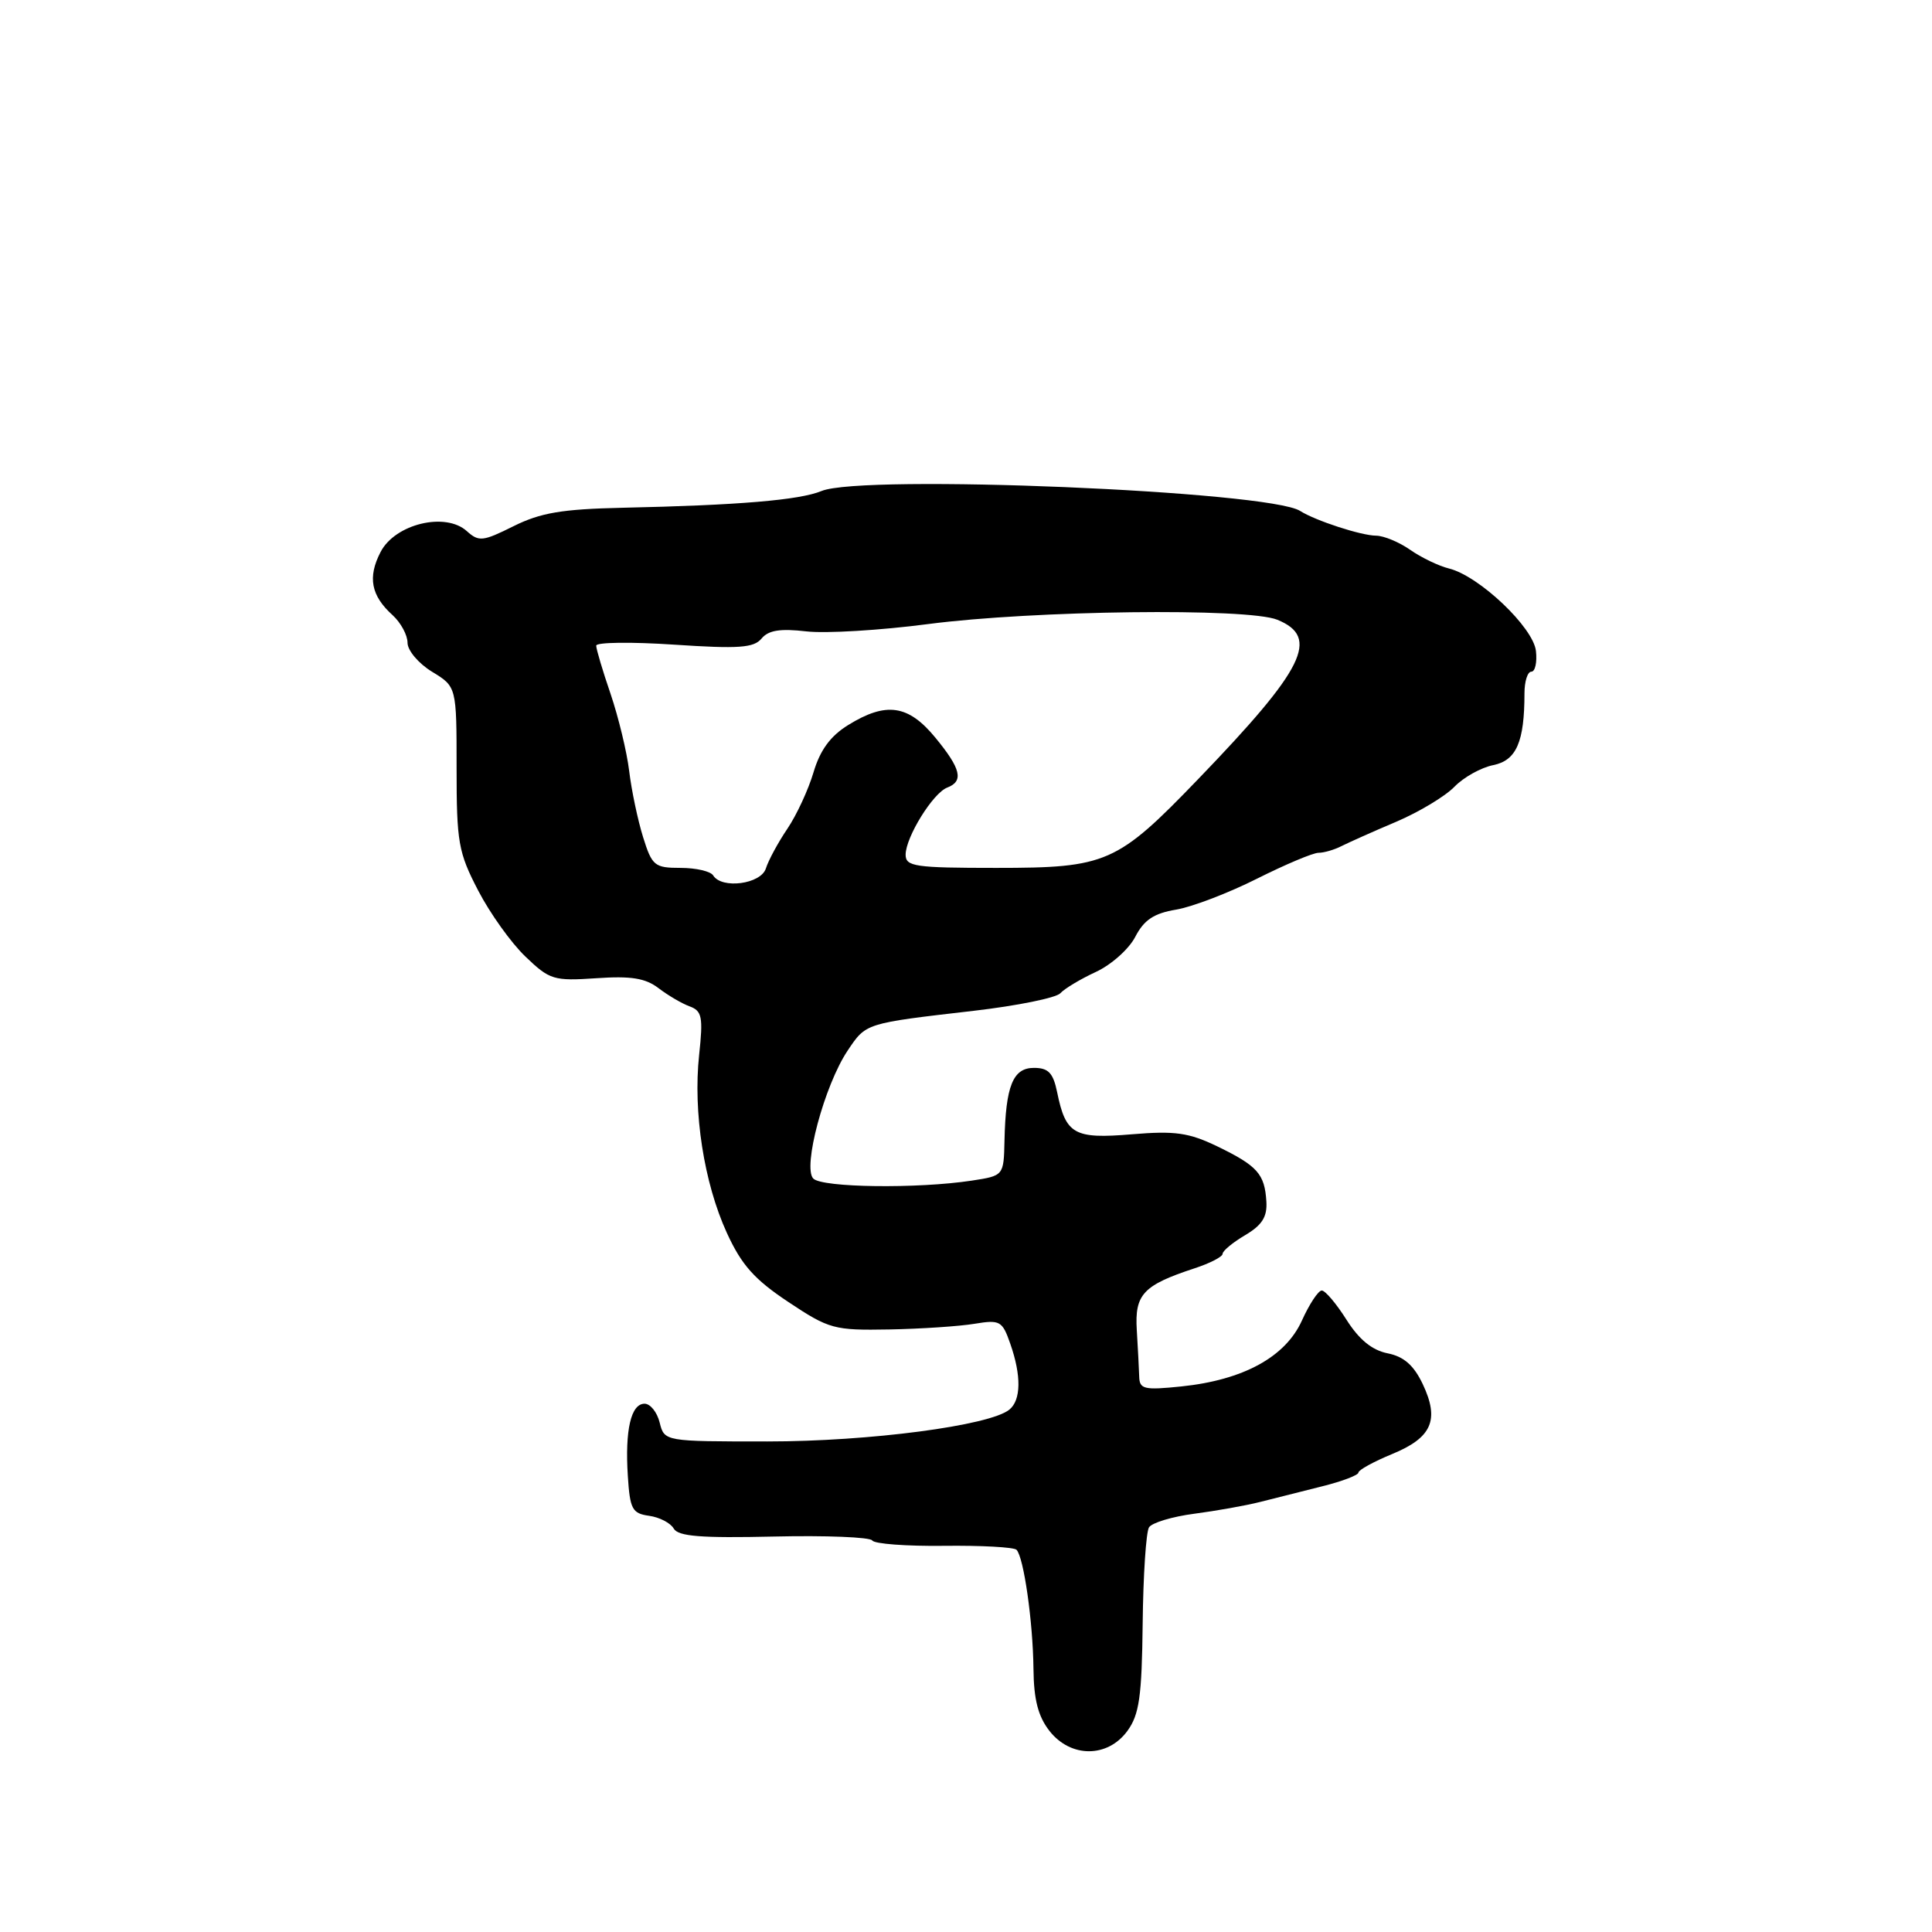 <?xml version="1.0" encoding="UTF-8" standalone="no"?>
<!DOCTYPE svg PUBLIC "-//W3C//DTD SVG 1.1//EN" "http://www.w3.org/Graphics/SVG/1.1/DTD/svg11.dtd" >
<svg xmlns="http://www.w3.org/2000/svg" xmlns:xlink="http://www.w3.org/1999/xlink" version="1.1" viewBox="0 0 256 256">
 <g >
 <path fill="currentColor"
d=" M 149.39 229.35 C 150.96 227.19 151.30 224.81 151.41 215.13 C 151.48 208.73 151.86 203.00 152.25 202.38 C 152.64 201.77 155.33 200.96 158.23 200.58 C 161.13 200.20 165.07 199.50 167.00 199.01 C 168.93 198.52 172.64 197.58 175.25 196.93 C 177.86 196.28 180.00 195.46 180.00 195.12 C 180.01 194.78 182.01 193.68 184.46 192.67 C 189.74 190.50 190.77 188.15 188.52 183.40 C 187.33 180.90 186.02 179.75 183.86 179.32 C 181.80 178.91 180.08 177.50 178.41 174.86 C 177.07 172.74 175.60 171.00 175.14 171.00 C 174.68 171.00 173.50 172.79 172.51 174.98 C 170.33 179.81 164.74 182.86 156.54 183.71 C 151.58 184.22 150.99 184.08 150.95 182.39 C 150.92 181.35 150.77 178.58 150.63 176.24 C 150.34 171.51 151.47 170.30 158.25 168.07 C 160.31 167.40 162.00 166.53 162.00 166.14 C 162.00 165.75 163.34 164.64 164.98 163.67 C 167.23 162.34 167.93 161.24 167.80 159.20 C 167.58 155.56 166.62 154.48 161.32 151.91 C 157.52 150.08 155.71 149.82 149.97 150.30 C 142.33 150.94 141.22 150.32 140.08 144.74 C 139.55 142.16 138.92 141.50 137.00 141.50 C 134.22 141.50 133.26 143.88 133.10 151.14 C 133.00 155.79 133.00 155.79 128.75 156.44 C 121.56 157.53 108.97 157.37 107.77 156.17 C 106.32 154.72 109.23 143.83 112.31 139.22 C 114.77 135.55 114.57 135.61 129.00 133.94 C 134.78 133.27 139.95 132.22 140.50 131.61 C 141.05 131.00 143.17 129.73 145.20 128.79 C 147.24 127.85 149.60 125.75 150.43 124.13 C 151.59 121.89 152.90 121.02 155.84 120.53 C 157.98 120.17 162.80 118.32 166.56 116.43 C 170.31 114.55 173.98 113.00 174.71 113.00 C 175.43 113.00 176.81 112.60 177.76 112.11 C 178.72 111.63 181.97 110.17 185.00 108.89 C 188.03 107.60 191.50 105.51 192.72 104.25 C 193.94 102.99 196.26 101.70 197.87 101.38 C 200.93 100.76 202.00 98.30 202.00 91.87 C 202.00 90.29 202.41 89.00 202.91 89.00 C 203.41 89.00 203.69 87.77 203.52 86.26 C 203.18 83.14 196.00 76.32 192.00 75.33 C 190.62 74.99 188.31 73.87 186.85 72.85 C 185.39 71.83 183.36 70.99 182.35 70.98 C 180.36 70.97 174.28 68.98 172.27 67.70 C 168.14 65.05 114.30 62.81 108.86 65.06 C 105.94 66.27 97.83 66.95 82.50 67.28 C 74.46 67.46 71.63 67.94 68.05 69.72 C 63.98 71.75 63.45 71.81 61.86 70.38 C 59.03 67.81 52.35 69.42 50.43 73.14 C 48.69 76.49 49.16 78.93 52.03 81.52 C 53.11 82.51 54.00 84.15 54.00 85.17 C 54.00 86.19 55.46 87.92 57.25 89.01 C 60.50 90.99 60.50 90.99 60.50 101.74 C 60.50 111.63 60.73 112.94 63.36 118.00 C 64.93 121.03 67.75 124.97 69.63 126.76 C 72.84 129.84 73.37 130.00 79.01 129.62 C 83.60 129.30 85.52 129.61 87.25 130.93 C 88.49 131.88 90.34 132.97 91.38 133.35 C 93.02 133.95 93.18 134.75 92.64 139.77 C 91.82 147.36 93.28 156.74 96.31 163.36 C 98.26 167.62 99.96 169.53 104.46 172.52 C 109.88 176.12 110.51 176.29 117.83 176.16 C 122.05 176.08 127.13 175.74 129.12 175.41 C 132.51 174.85 132.81 175.02 133.87 178.06 C 135.35 182.29 135.30 185.51 133.75 186.78 C 131.16 188.90 115.22 191.00 101.69 191.00 C 88.04 191.00 88.04 191.00 87.41 188.50 C 87.07 187.12 86.17 186.00 85.41 186.00 C 83.61 186.00 82.80 189.47 83.19 195.57 C 83.47 199.97 83.77 200.54 86.00 200.85 C 87.38 201.04 88.85 201.80 89.27 202.54 C 89.86 203.58 92.87 203.82 102.55 203.60 C 109.44 203.44 115.30 203.68 115.58 204.12 C 115.85 204.57 120.12 204.89 125.07 204.83 C 130.01 204.77 134.34 205.01 134.69 205.35 C 135.65 206.32 136.87 214.86 136.94 221.12 C 136.98 225.22 137.56 227.44 139.07 229.37 C 141.89 232.95 146.77 232.94 149.39 229.35 Z  M 94.50 116.00 C 94.16 115.45 92.22 115.00 90.18 115.00 C 86.73 115.00 86.40 114.73 85.21 110.92 C 84.51 108.67 83.68 104.74 83.37 102.17 C 83.06 99.60 81.94 95.00 80.90 91.93 C 79.85 88.87 79.00 86.00 79.00 85.55 C 79.00 85.10 83.65 85.04 89.33 85.42 C 97.89 85.99 99.88 85.85 100.91 84.61 C 101.82 83.51 103.38 83.26 106.83 83.66 C 109.40 83.96 116.67 83.52 123.00 82.69 C 136.89 80.88 165.33 80.52 169.25 82.12 C 174.94 84.44 172.87 88.60 158.79 103.21 C 148.00 114.41 146.66 115.00 132.00 115.00 C 121.24 115.00 120.00 114.82 120.00 113.25 C 120.01 110.92 123.62 105.08 125.51 104.36 C 127.73 103.51 127.34 101.87 123.93 97.73 C 120.35 93.38 117.42 92.96 112.39 96.07 C 110.04 97.52 108.67 99.39 107.80 102.32 C 107.12 104.62 105.56 108.00 104.32 109.83 C 103.09 111.65 101.81 114.02 101.48 115.08 C 100.82 117.15 95.64 117.84 94.50 116.00 Z "/>
</g>
</svg>